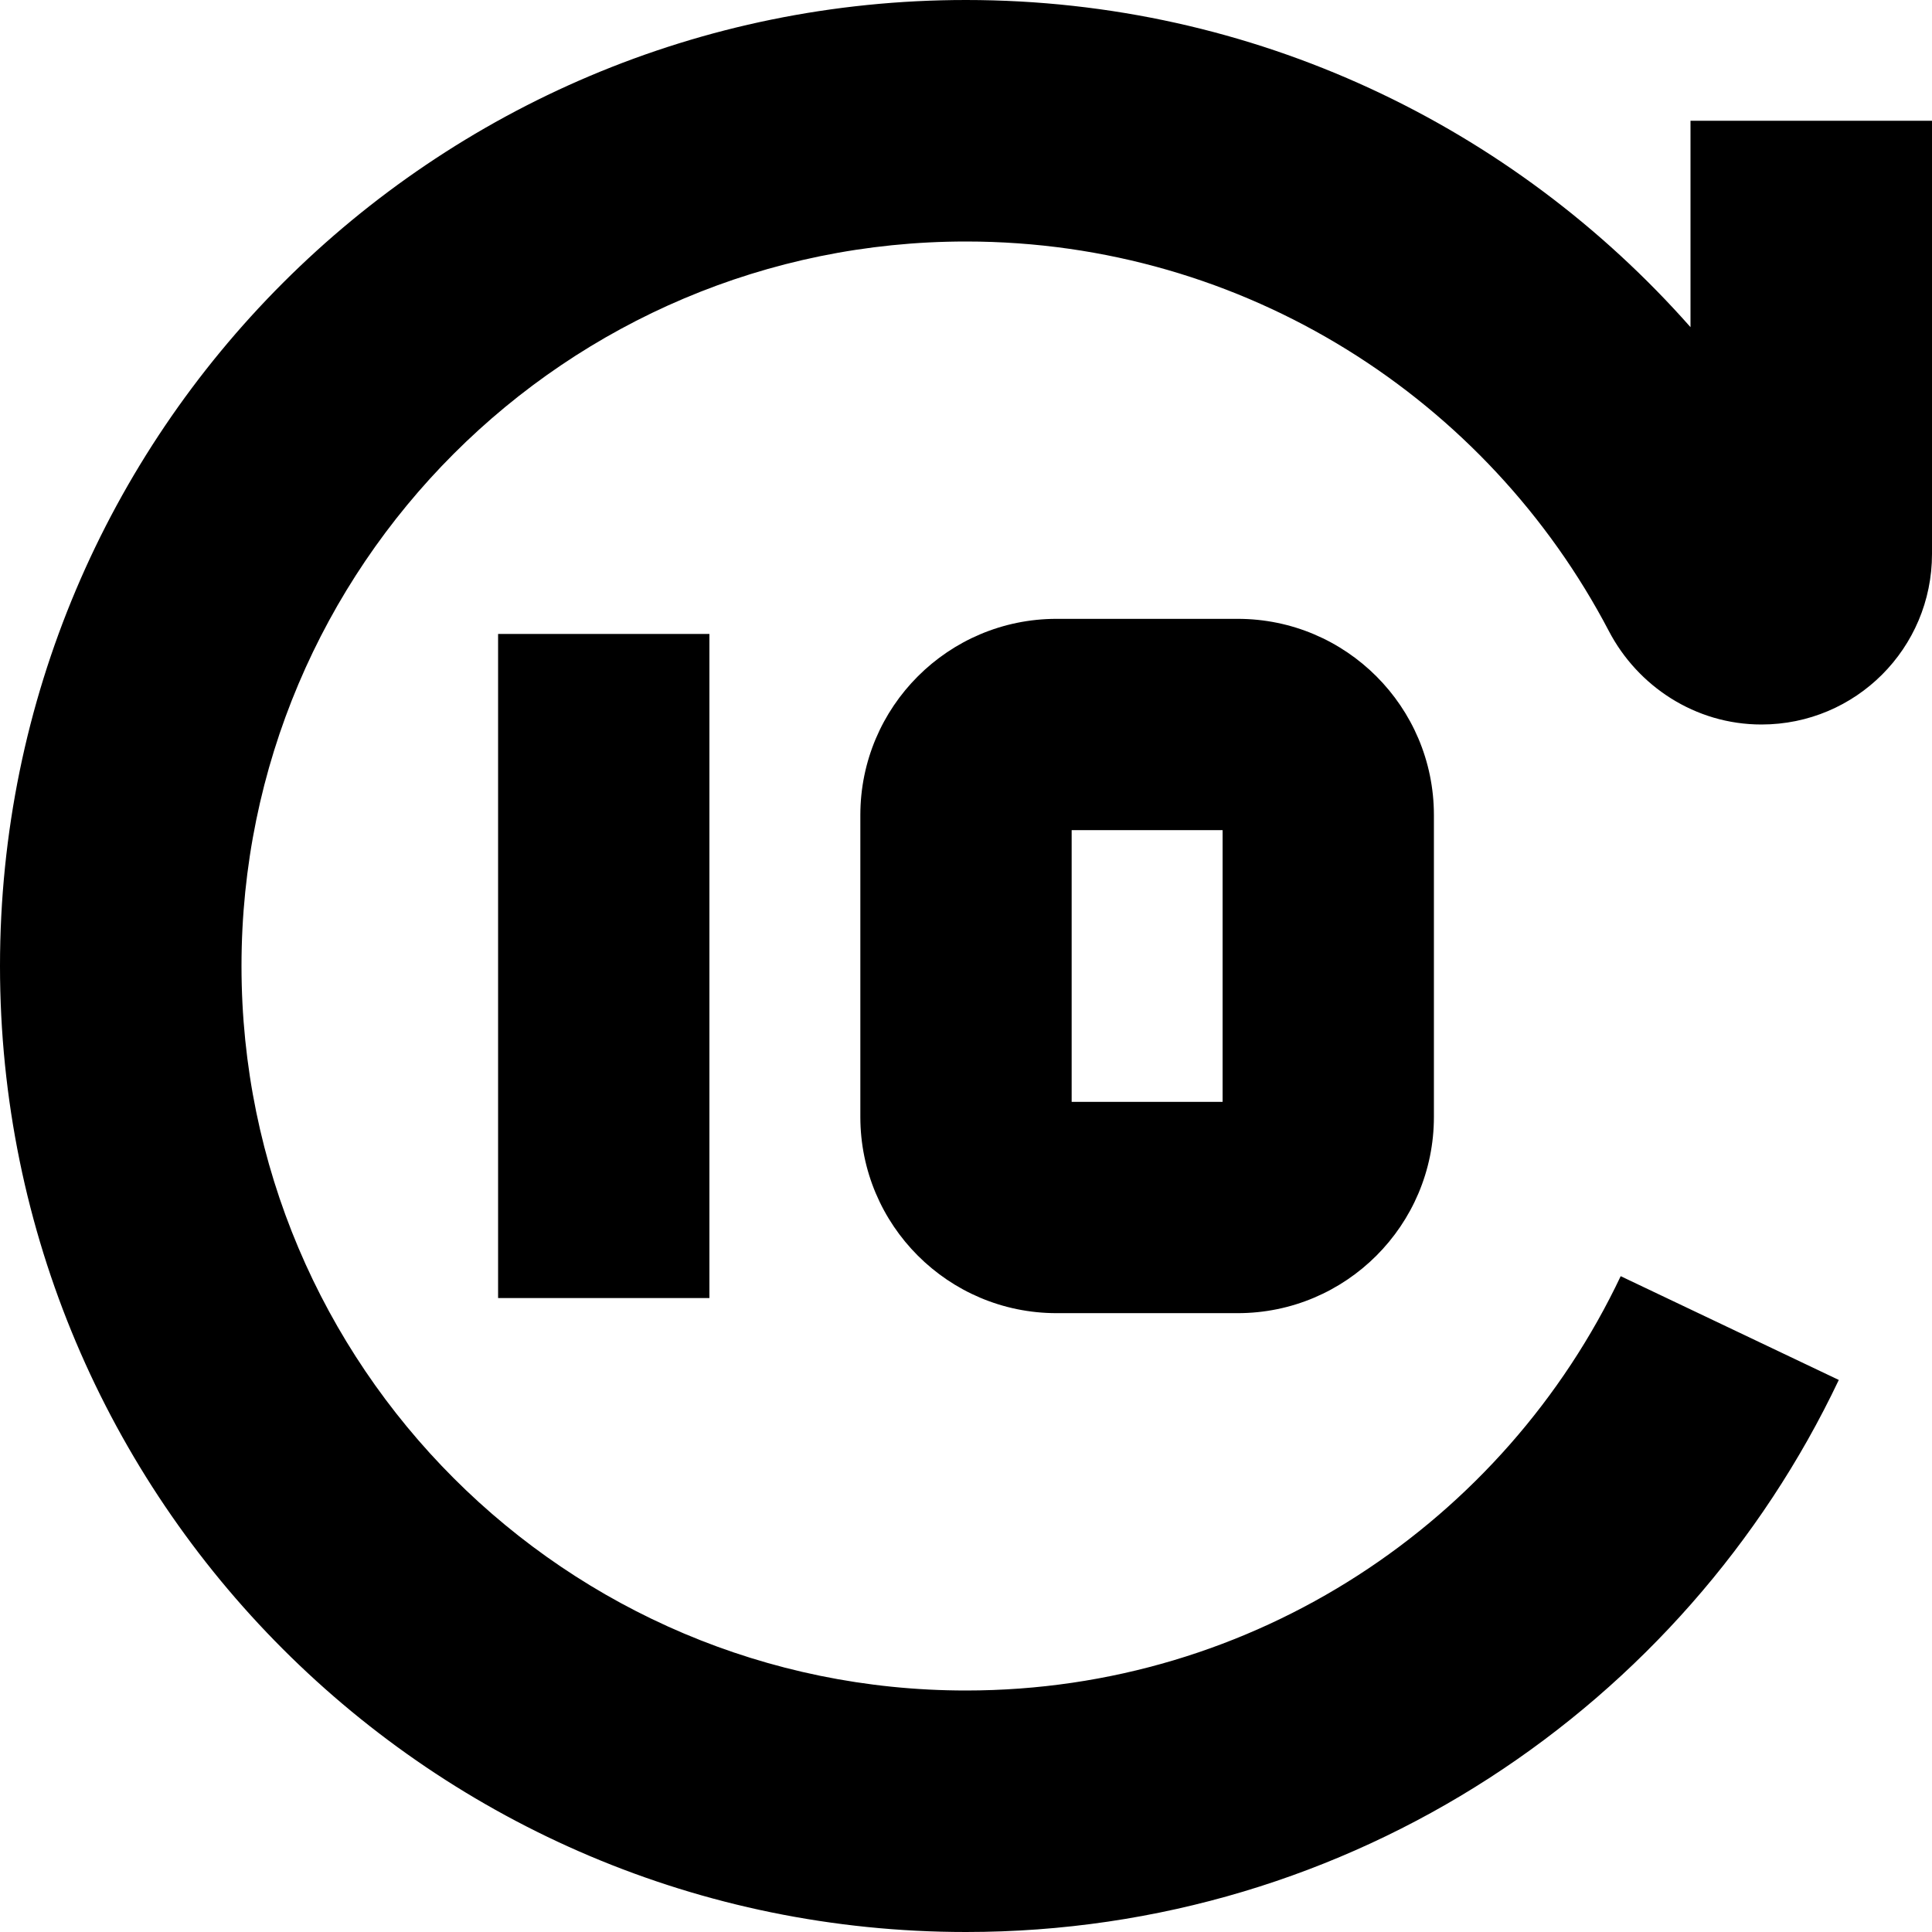 <svg xmlns="http://www.w3.org/2000/svg" viewBox="0 0 512 512"><!--! Font Awesome Pro 7.1.0 by @fontawesome - https://fontawesome.com License - https://fontawesome.com/license (Commercial License) Copyright 2025 Fonticons, Inc. --><path opacity=".4" fill="currentColor" d=""/><path fill="currentColor" d="M256 64c74 0 138.3 41.9 170.4 103.3 7.6 14.5 22.8 24.7 40.4 24.7 25 0 45.2-20.2 45.2-45.2l0-114.8-64 0 0 54.7C401.1 33.6 332.5 0 256 0 114.6 0 0 114.6 0 256S114.6 512 256 512c102.2 0 190.3-59.9 231.3-146.3l-57.8-27.5C398.7 403.2 332.5 448 256 448 150 448 64 362 64 256S150 64 256 64zM132 168l0 176 56 0 0-176-56 0zm148-4c-28.7 0-52 23.3-52 52l0 80c0 28.7 23.3 52 52 52l48 0c28.7 0 52-23.3 52-52l0-80c0-28.7-23.3-52-52-52l-48 0zm44 128l-40 0 0-72 40 0 0 72z"/></svg>